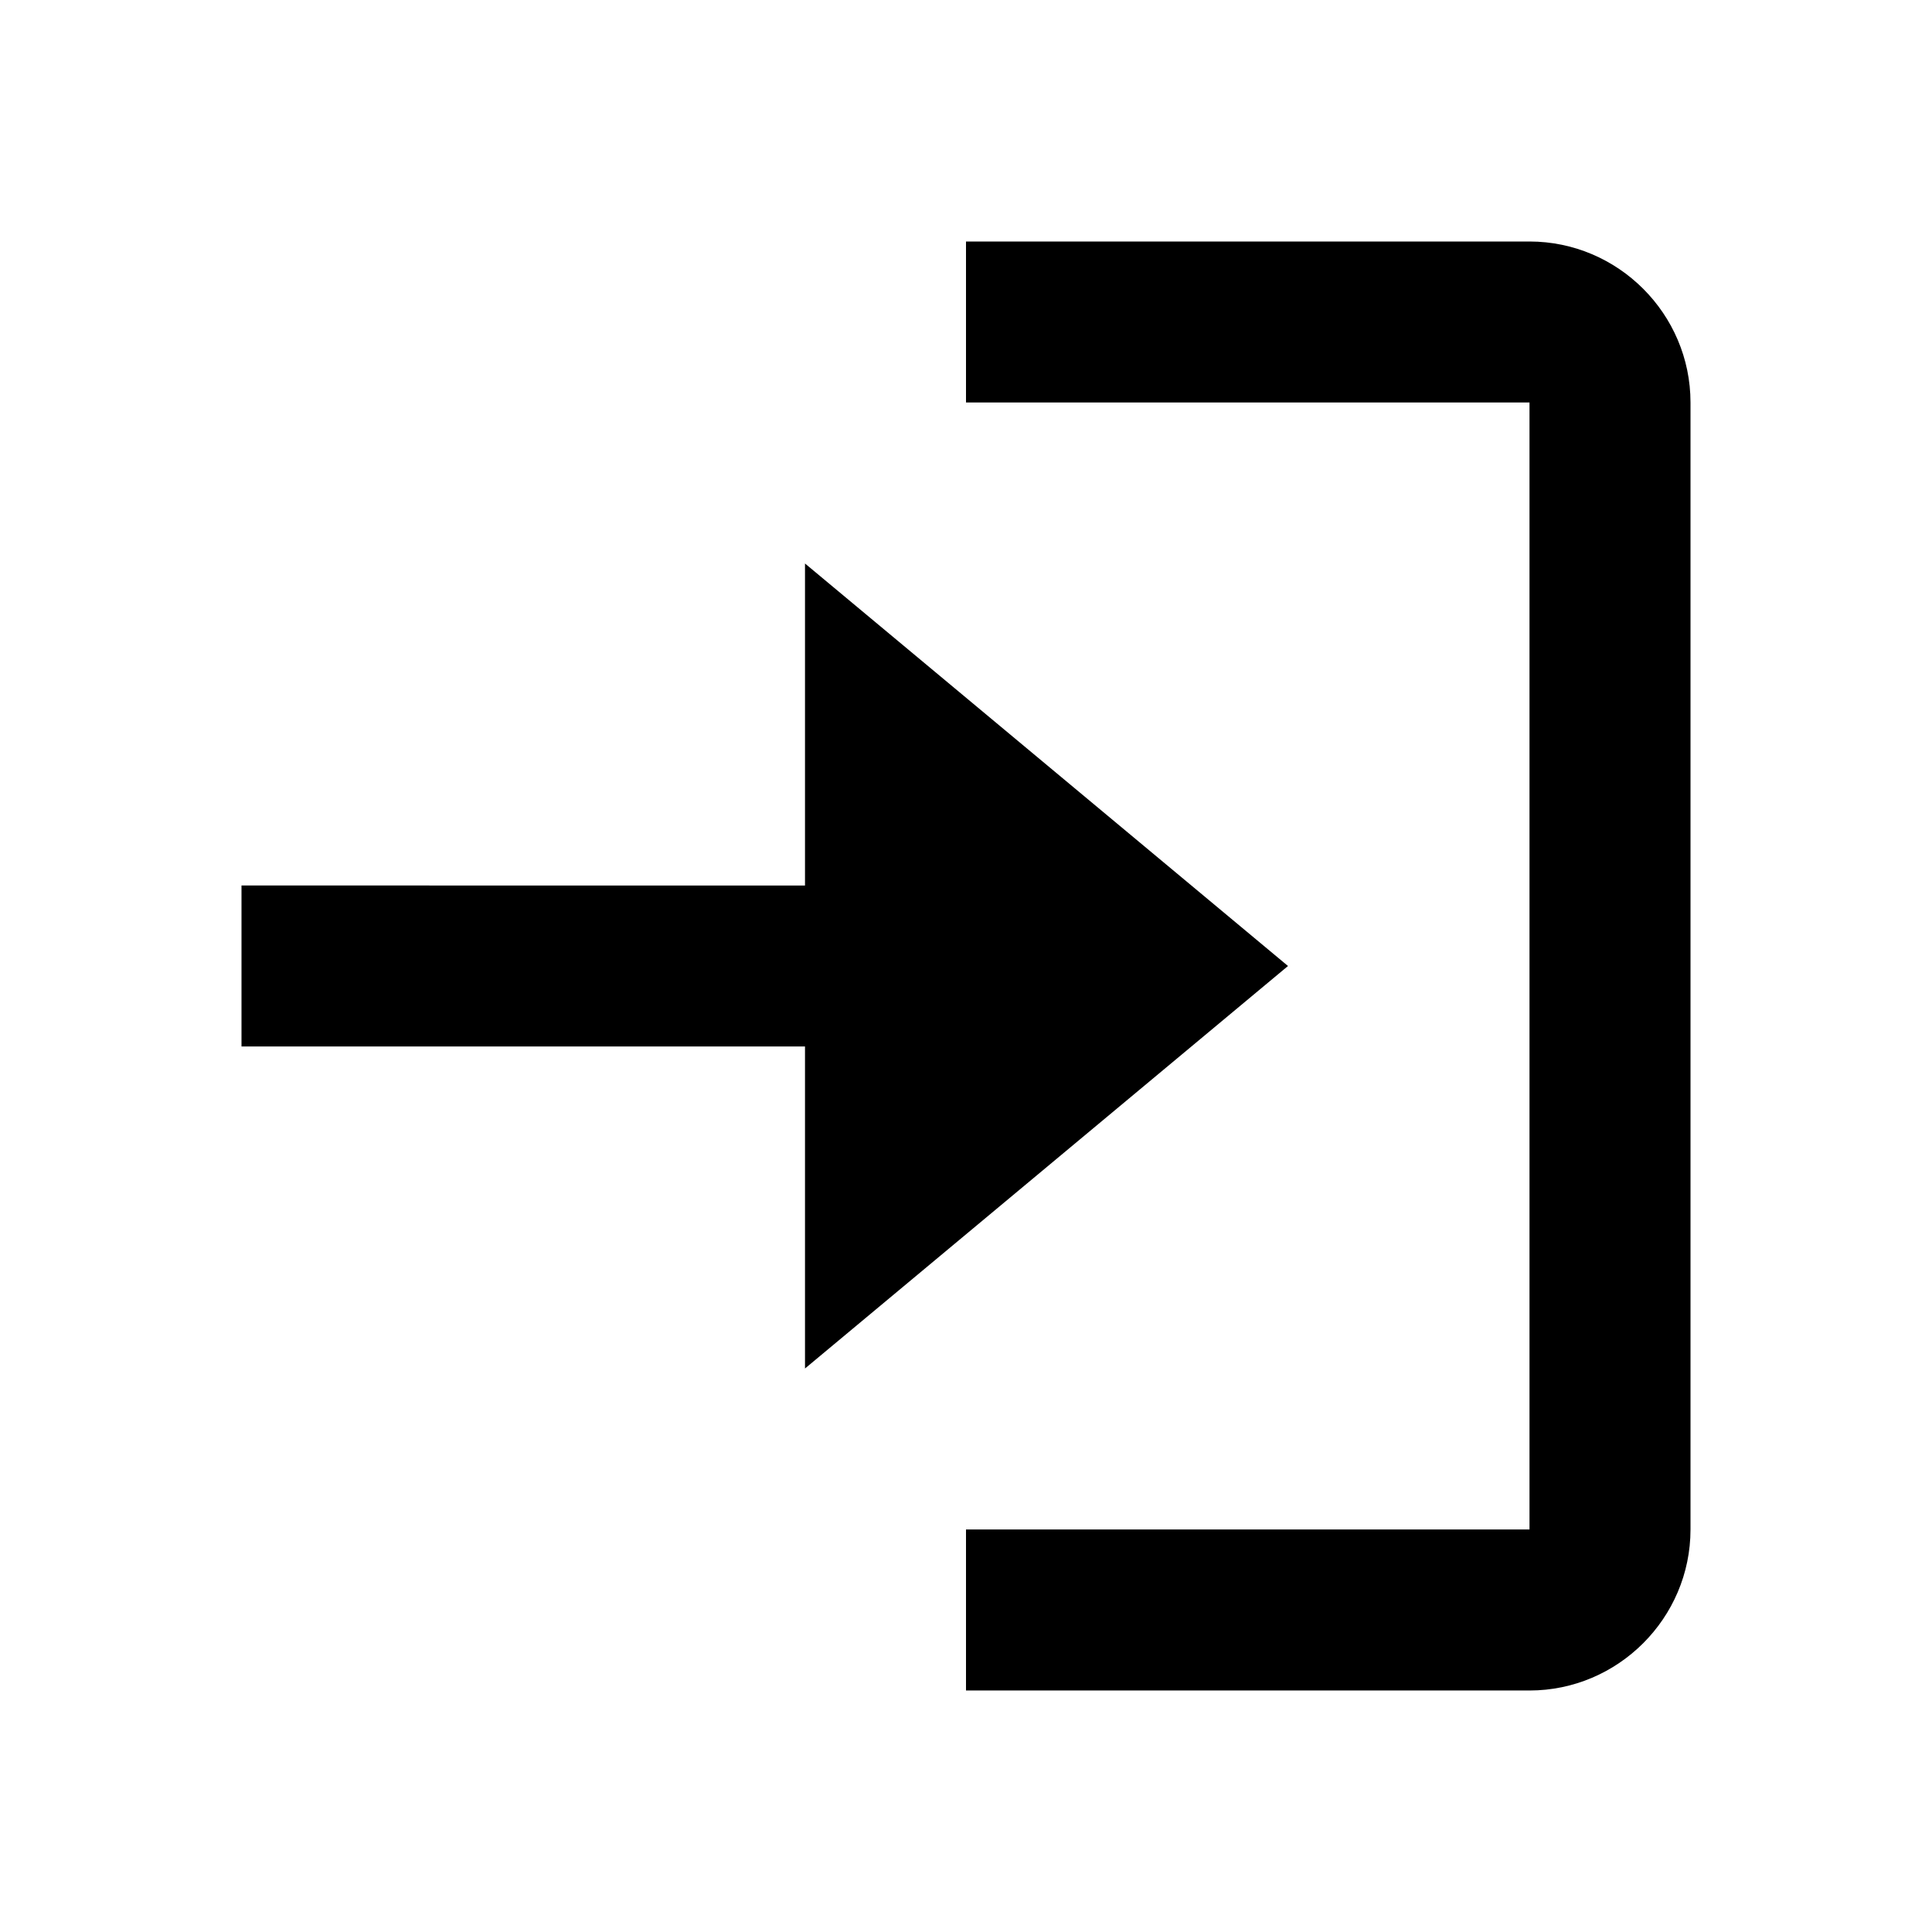 <svg xmlns="http://www.w3.org/2000/svg" width="24" height="24"><!--Boxicons v3.0 https://boxicons.com | License  https://docs.boxicons.com/free--><path d="m10 17 6-5-6-5v4H3v2h7z"/><path d="M19 3h-7v2h7v14h-7v2h7c1.1 0 2-.9 2-2V5c0-1.1-.9-2-2-2"/></svg>
